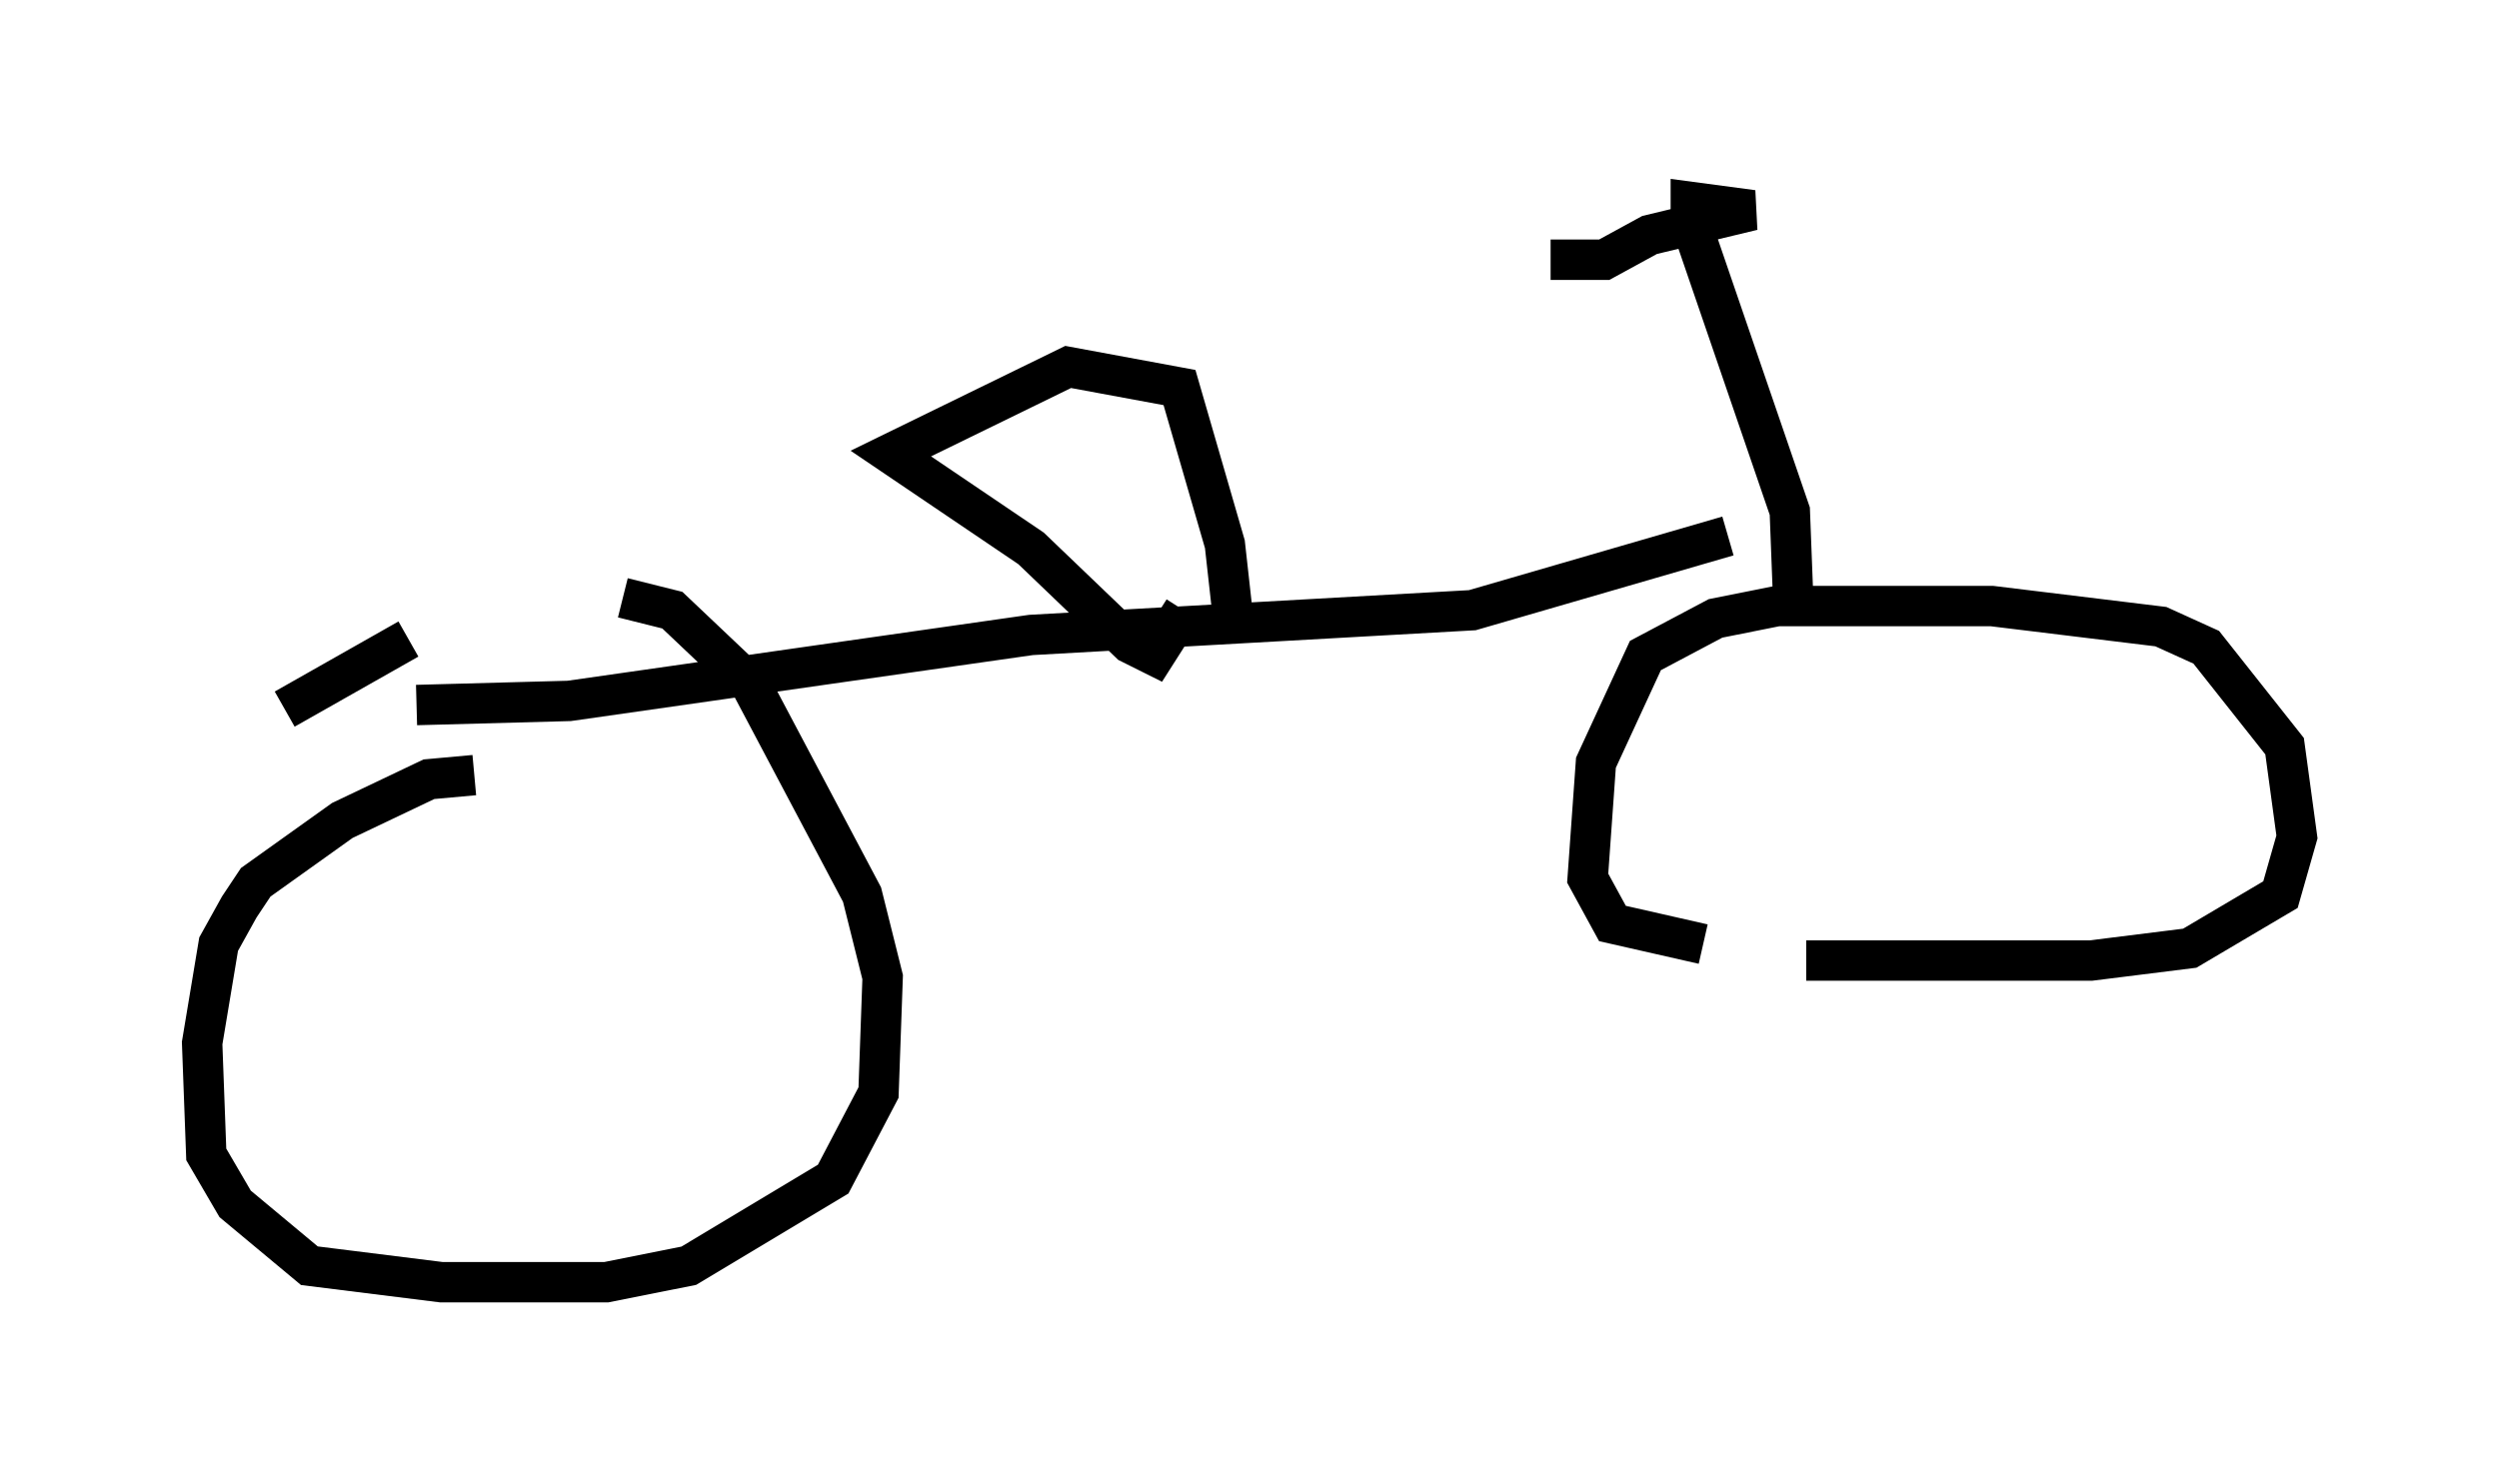 <?xml version="1.0" encoding="utf-8" ?>
<svg baseProfile="full" height="36.746" version="1.1" width="61.859" xmlns="http://www.w3.org/2000/svg" xmlns:ev="http://www.w3.org/2001/xml-events" xmlns:xlink="http://www.w3.org/1999/xlink"><defs /><rect fill="white" height="36.746" width="61.859" x="0" y="0" /><path d="M44.2, 24.294 m0.51, -0.51 l7.044, 0.0 2.45, -0.306 l2.246, -1.327 0.408, -1.429 l-0.306, -2.246 -1.94, -2.45 l-1.123, -0.51 -4.185, -0.51 l-5.308, 0.0 -1.531, 0.306 l-1.735, 0.919 -1.225, 2.654 l-0.204, 2.858 0.613, 1.123 l2.246, 0.51 m2.246, -8.065 l-0.102, -2.654 -2.45, -7.146 l0.0, -0.51 1.531, 0.204 l-2.552, 0.613 -1.123, 0.613 l-1.327, 0.0 m4.39, 6.84 l-6.329, 1.838 -10.923, 0.613 l-11.433, 1.633 -3.777, 0.102 m20.213, -2.144 l-0.204, -1.838 -1.123, -3.879 l-2.756, -0.51 -4.39, 2.144 l3.471, 2.348 2.45, 2.348 l0.613, 0.306 0.715, -1.123 m-17.559, 4.083 l-1.123, 0.102 -2.144, 1.021 l-2.144, 1.531 -0.408, 0.613 l-0.51, 0.919 -0.408, 2.45 l0.102, 2.756 0.715, 1.225 l1.838, 1.531 3.267, 0.408 l4.083, 0.0 2.042, -0.408 l3.573, -2.144 1.123, -2.144 l0.102, -2.858 -0.51, -2.042 l-2.756, -5.206 -1.94, -1.838 l-1.225, -0.306 m-5.308, 1.021 l-3.063, 1.735 " fill="none" stroke="black" stroke-width="1" /></svg>